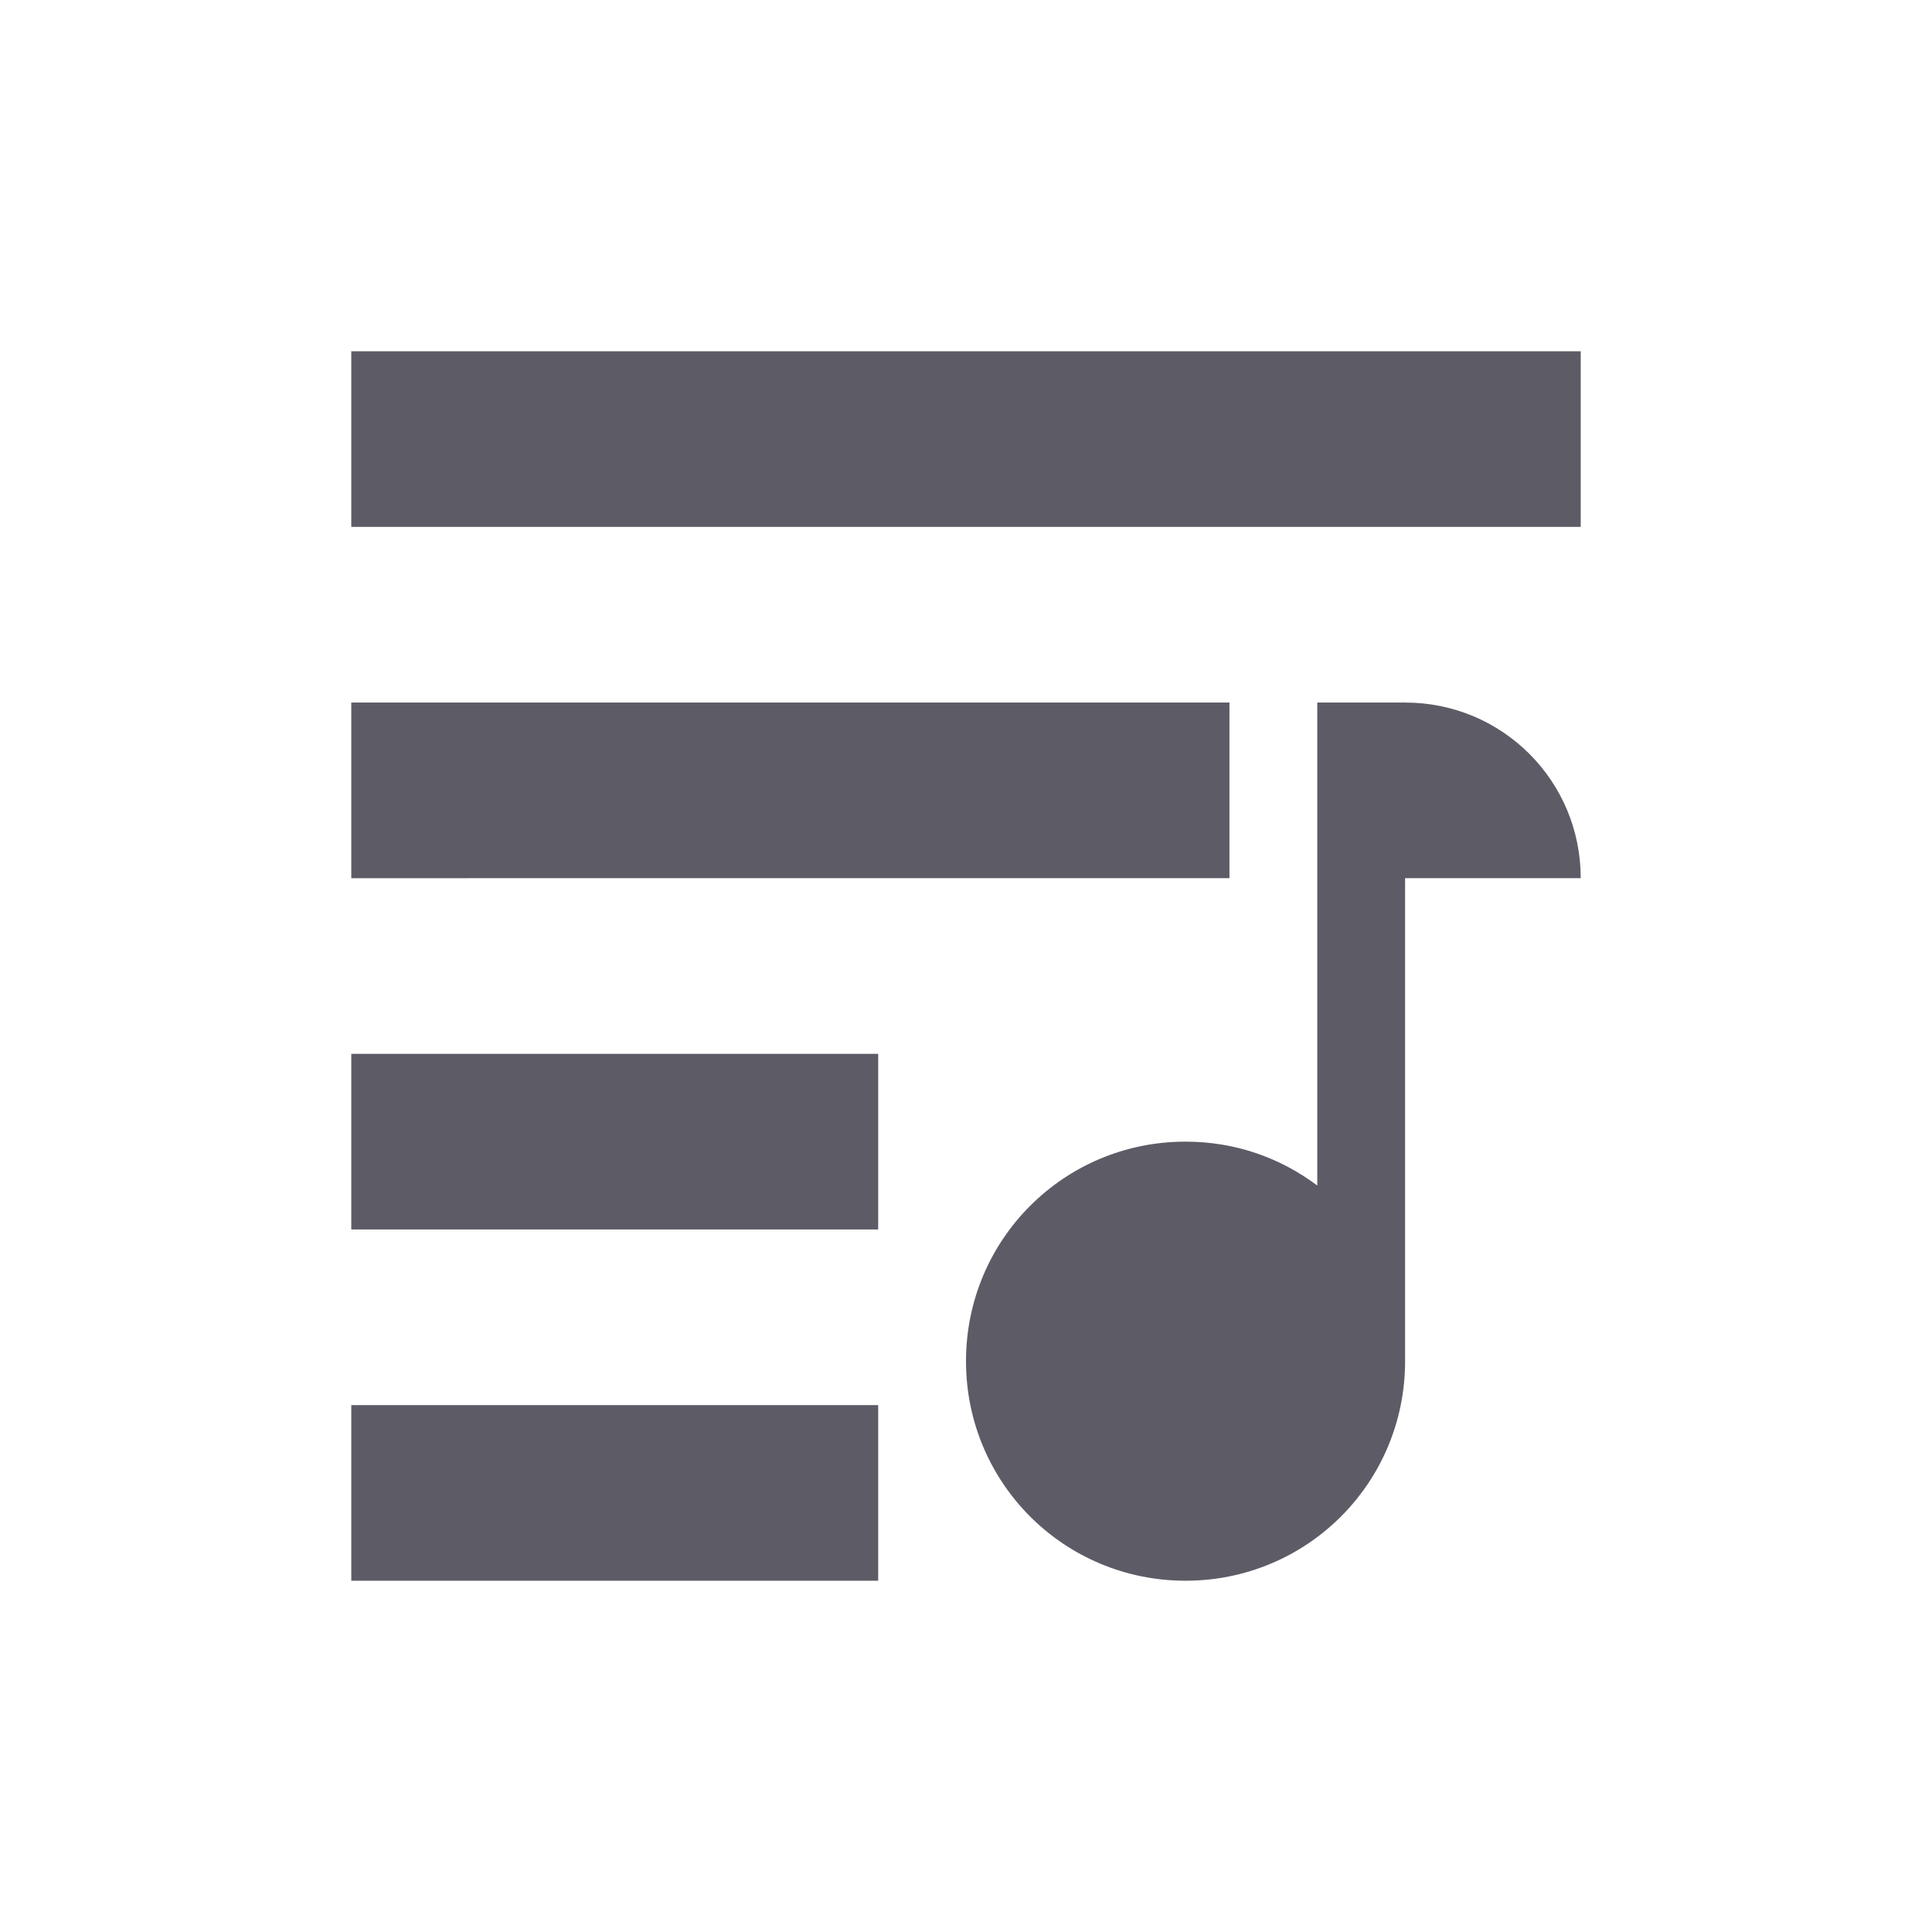 <svg xmlns="http://www.w3.org/2000/svg" width="22" height="22" version="1.1">
 <defs>
  <style id="current-color-scheme" type="text/css">
   .ColorScheme-Text { color:#5d5c66; } .ColorScheme-Highlight { color:#4285f4; } .ColorScheme-NeutralText { color:#ff9800; } .ColorScheme-PositiveText { color:#4caf50; } .ColorScheme-NegativeText { color:#f44336; }
  </style>
 </defs>
 <path style="fill:currentColor" class="ColorScheme-Text" d="M 4,4 V 6 H 18 V 4 Z m 0,4 v 2 H 14 V 8 Z m 11,0 v 5.5 C 14.582,13.185 14.066,13 13.5,13 12.115,13 11,14.115 11,15.5 11,16.885 12.115,18 13.5,18 14.885,18 16,16.885 16,15.5 V 10 h 2 C 18,8.892 17.108,8 16,8 Z M 4,12 v 2 h 6 v -2 z m 0,4 v 2 h 6 v -2 z"/>
</svg>
